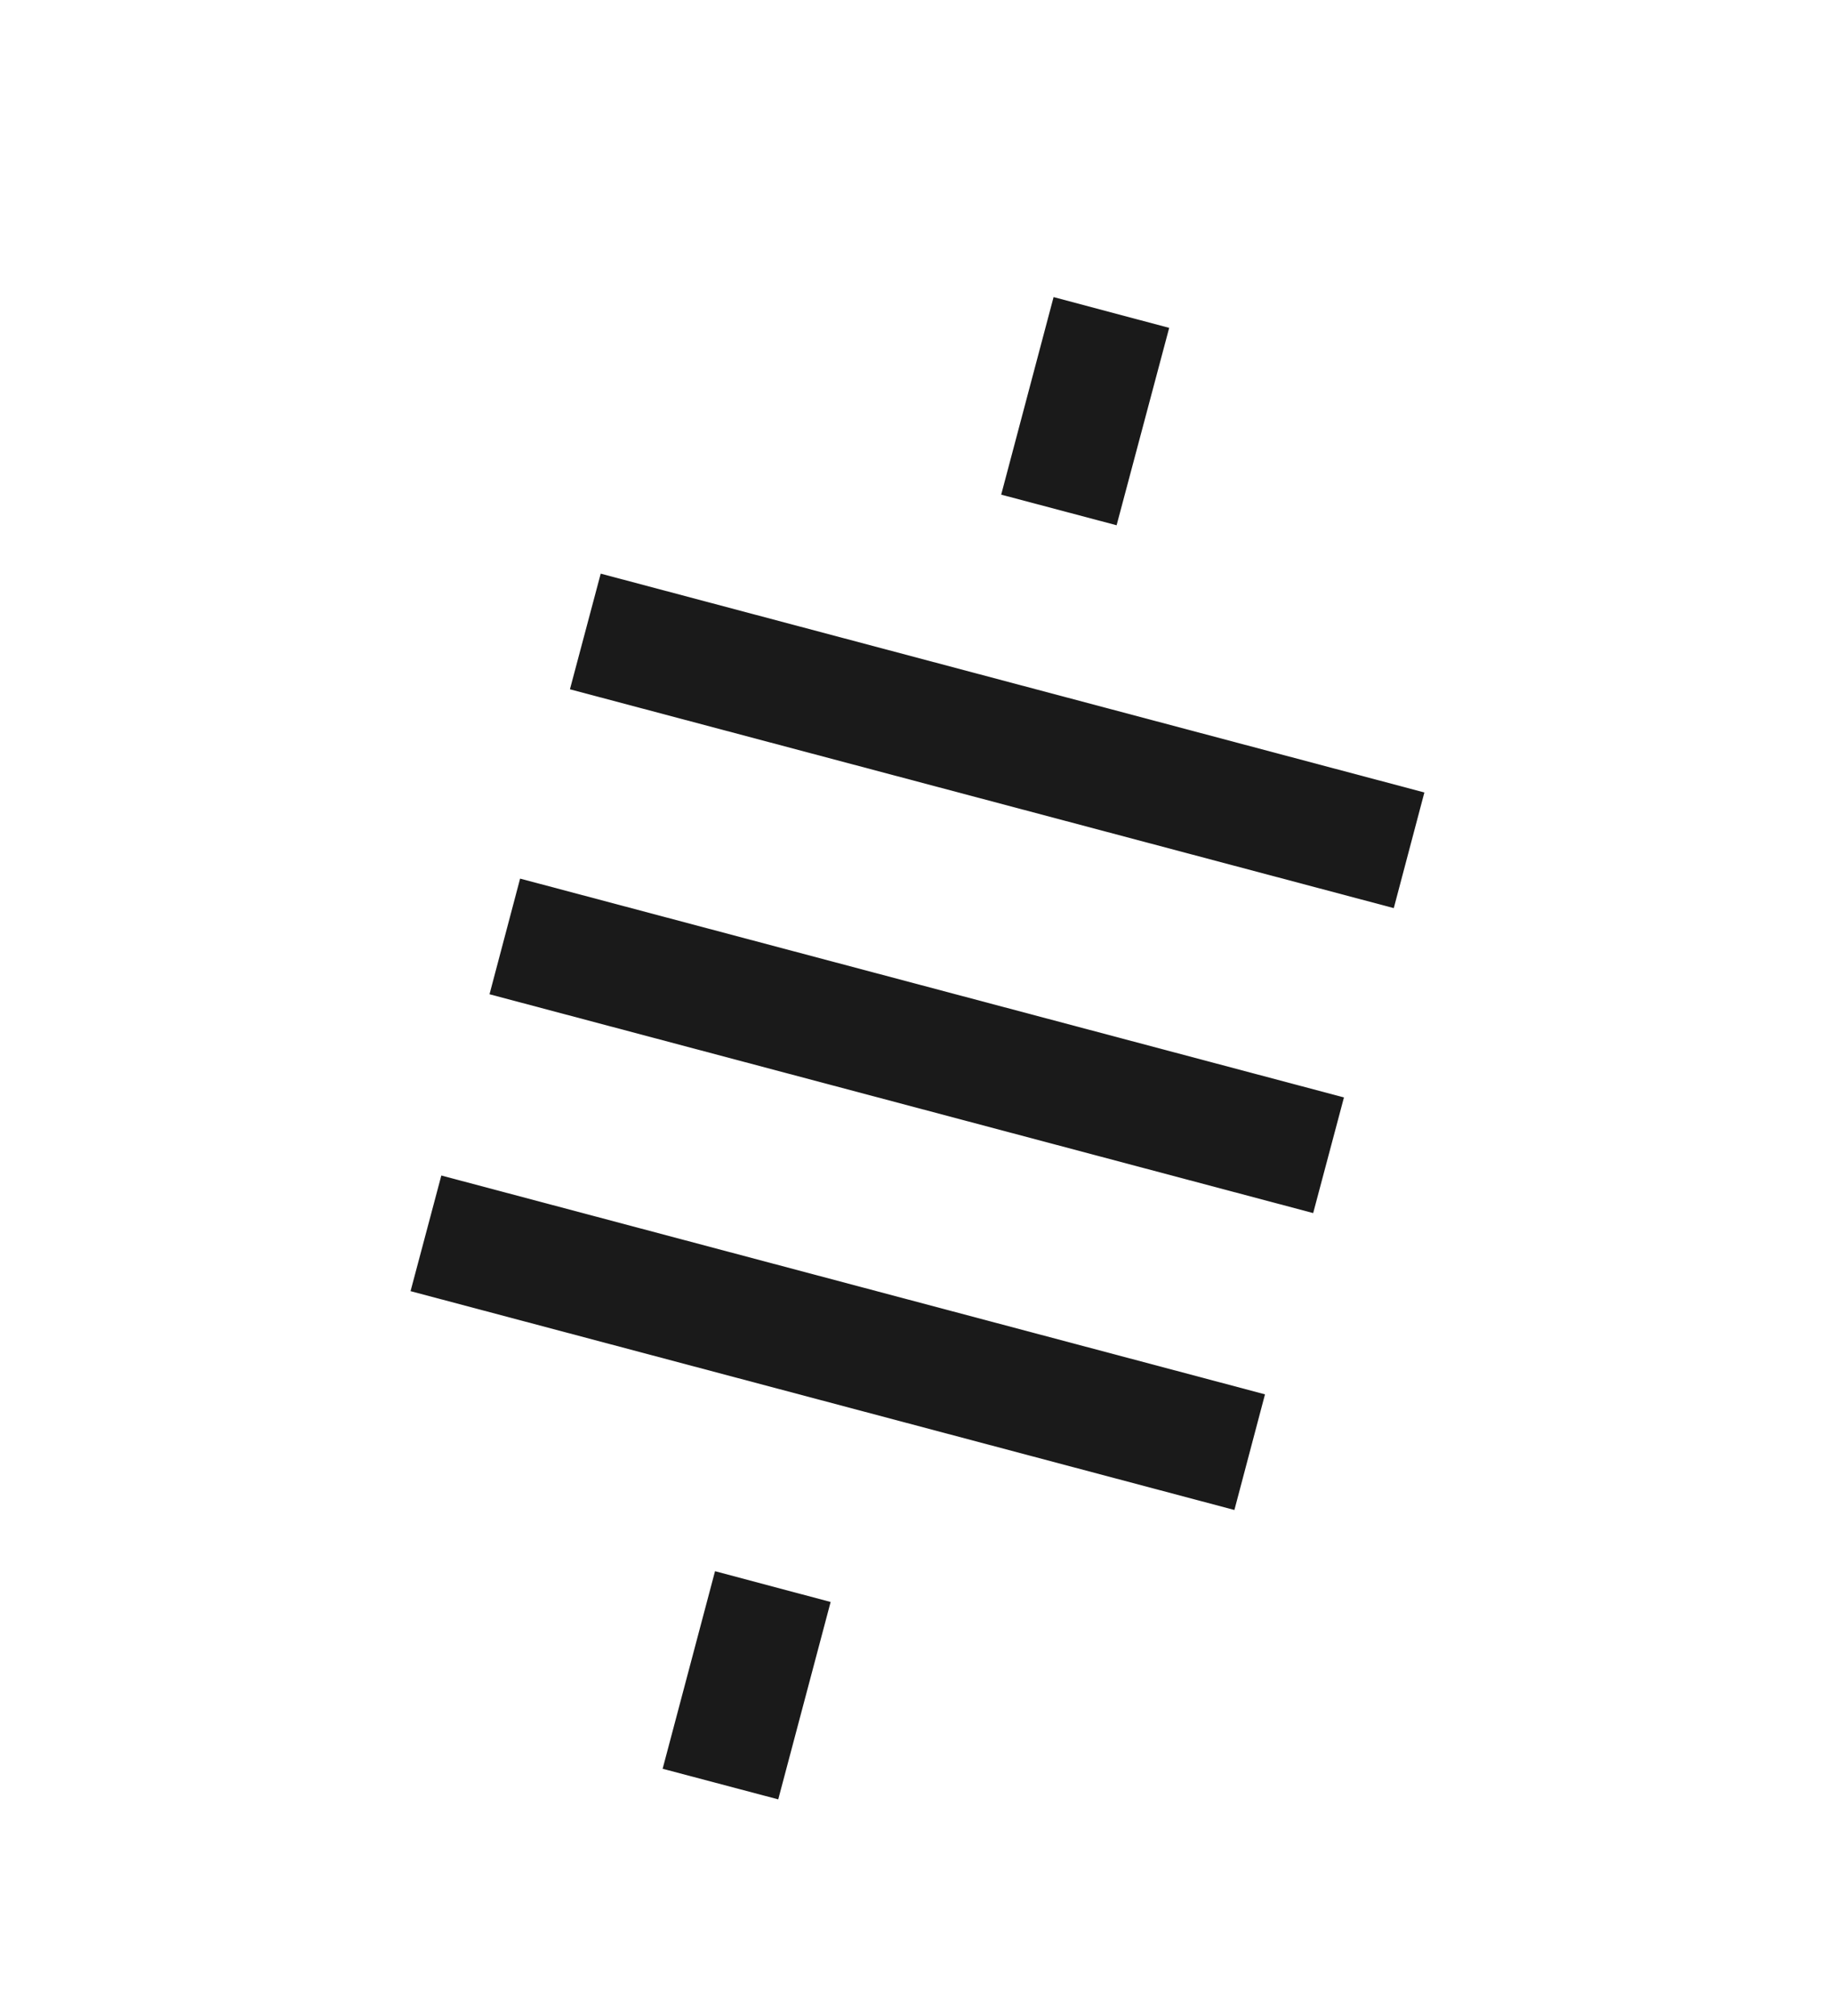<svg width="10" height="11" viewBox="0 0 10 11" fill="none" xmlns="http://www.w3.org/2000/svg">
<g clip-path="url(#clip0_593_123592)">
<path d="M5.001 10.624C7.747 10.624 9.973 8.398 9.973 5.652C9.973 2.906 7.747 0.68 5.001 0.68C2.254 0.68 0.028 2.906 0.028 5.652C0.028 8.398 2.254 10.624 5.001 10.624Z" fill="none"/>
<path d="M6.382 1.789L5.751 1.621L5.465 2.699L6.095 2.866L6.382 1.789Z" fill="#1A1A1A"/>
<path d="M4.534 8.741L3.903 8.573L3.617 9.651L4.248 9.818L4.534 8.741Z" fill="#1A1A1A"/>
<path d="M7.608 4.955L7.775 4.324L3.279 3.13L3.111 3.761L7.608 4.955Z" fill="#1A1A1A"/>
<path d="M7.168 6.619L7.336 5.988L2.839 4.794L2.672 5.425L7.168 6.619Z" fill="#1A1A1A"/>
<path d="M6.738 8.239L6.905 7.608L2.409 6.414L2.241 7.045L6.738 8.239Z" fill="#1A1A1A"/>
</g>
<defs>
<clipPath id="clip0_593_123592">
<rect width="10" height="10" fill="#1A1A1A" transform="translate(0 0.652)"/>
</clipPath>
</defs>
</svg>
